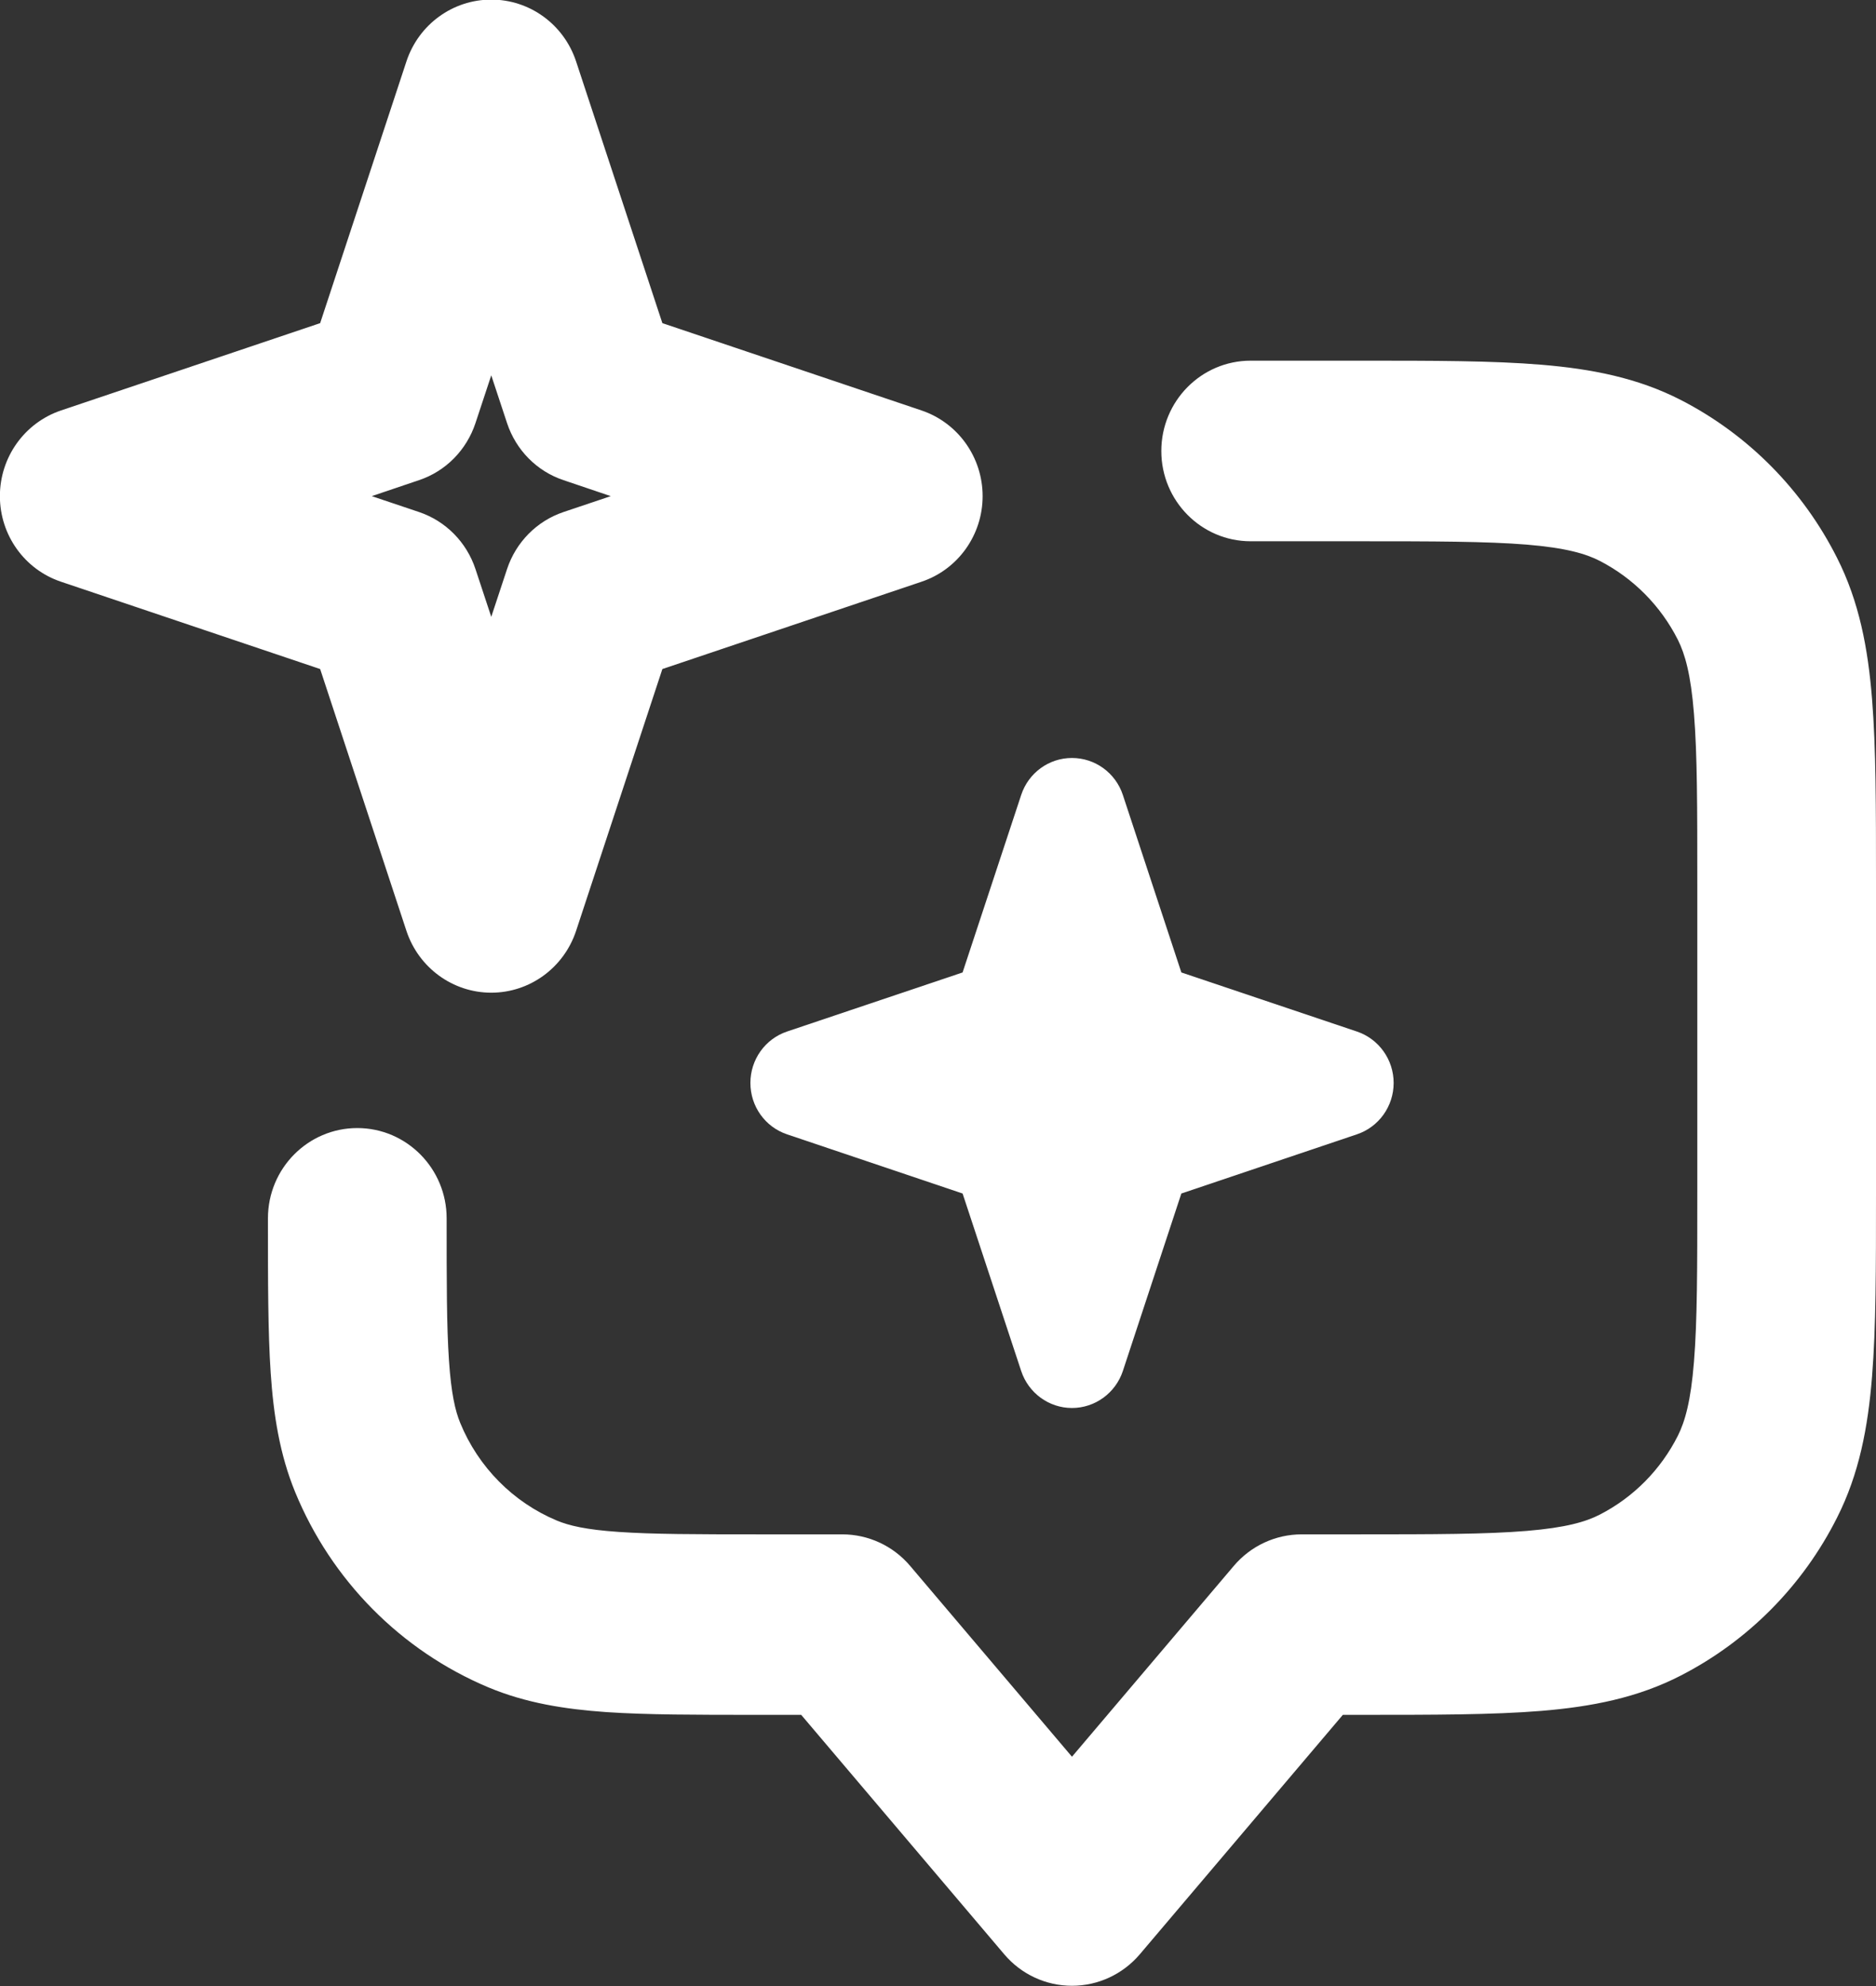 <svg fill="none" xmlns="http://www.w3.org/2000/svg" viewBox="0.54 0.47 18.54 19.63"><rect x="0.54" y="0.47" width="18.54" height="19.63" fill="#333333" stroke="none"/> <path fill-rule="evenodd" clip-rule="evenodd" d="M15.627 5.853C15.23 5.821 14.716 5.82 13.959 5.82H12.9C12.412 5.82 12.017 5.42 12.017 4.928C12.017 4.435 12.412 4.035 12.9 4.035L13.996 4.035C14.707 4.035 15.293 4.035 15.771 4.075C16.267 4.116 16.724 4.204 17.152 4.424C17.817 4.766 18.357 5.313 18.695 5.984C18.914 6.417 19.001 6.878 19.041 7.38C19.08 7.863 19.08 8.456 19.08 9.174V12.281C19.08 13 19.08 13.592 19.041 14.075C19.001 14.577 18.914 15.038 18.695 15.471C18.357 16.143 17.817 16.689 17.152 17.031C16.724 17.252 16.267 17.34 15.771 17.381C15.293 17.42 14.707 17.42 13.996 17.42H13.811L11.805 19.786C11.637 19.984 11.392 20.098 11.134 20.098C10.876 20.098 10.631 19.984 10.464 19.786L8.458 17.42H8.013C7.422 17.42 6.934 17.42 6.534 17.393C6.12 17.364 5.737 17.303 5.368 17.149C4.503 16.786 3.815 16.091 3.456 15.216C3.304 14.844 3.243 14.456 3.215 14.038C3.188 13.634 3.188 13.141 3.188 12.543V12.512C3.188 12.02 3.583 11.62 4.071 11.62C4.558 11.62 4.954 12.02 4.954 12.512C4.954 13.148 4.954 13.58 4.977 13.916C4.999 14.244 5.039 14.415 5.088 14.534C5.267 14.971 5.611 15.319 6.044 15.5C6.162 15.549 6.33 15.59 6.655 15.612C6.987 15.635 7.415 15.636 8.044 15.636H8.864C9.121 15.636 9.366 15.749 9.534 15.947L11.134 17.834L12.734 15.947C12.902 15.749 13.147 15.636 13.404 15.636H13.959C14.716 15.636 15.23 15.635 15.627 15.602C16.014 15.57 16.212 15.512 16.35 15.441C16.683 15.27 16.953 14.997 17.122 14.661C17.192 14.521 17.25 14.321 17.281 13.93C17.314 13.528 17.314 13.009 17.314 12.245V9.211C17.314 8.447 17.314 7.927 17.281 7.525C17.25 7.134 17.192 6.934 17.122 6.794C16.953 6.459 16.683 6.186 16.35 6.014C16.212 5.943 16.014 5.885 15.627 5.853Z" fill="white"/> <path fill-rule="evenodd" clip-rule="evenodd" d="M5.395 0.466C5.775 0.466 6.112 0.711 6.233 1.076L7.086 3.664L9.647 4.527C10.008 4.649 10.251 4.99 10.251 5.374C10.251 5.758 10.008 6.099 9.647 6.22L7.086 7.083L6.233 9.672C6.112 10.036 5.775 10.282 5.395 10.282C5.015 10.282 4.678 10.036 4.557 9.672L3.704 7.083L1.143 6.22C0.782 6.099 0.539 5.758 0.539 5.374C0.539 4.99 0.782 4.649 1.143 4.527L3.704 3.664L4.557 1.076C4.678 0.711 5.015 0.466 5.395 0.466ZM5.395 4.18L5.239 4.652C5.151 4.918 4.945 5.128 4.681 5.216L4.214 5.374L4.681 5.531C4.945 5.62 5.151 5.829 5.239 6.095L5.395 6.567L5.551 6.095C5.639 5.829 5.845 5.62 6.109 5.531L6.576 5.374L6.109 5.216C5.845 5.128 5.639 4.918 5.551 4.652L5.395 4.18Z" fill="white"/> <path fill-rule="evenodd" clip-rule="evenodd" d="M11.134 7.962C11.362 7.962 11.565 8.109 11.637 8.328L12.215 10.082L13.95 10.666C14.167 10.739 14.313 10.944 14.313 11.174C14.313 11.405 14.167 11.609 13.95 11.682L12.215 12.267L11.637 14.021C11.565 14.239 11.362 14.387 11.134 14.387C10.906 14.387 10.704 14.239 10.632 14.021L10.053 12.267L8.318 11.682C8.101 11.609 7.956 11.405 7.956 11.174C7.956 10.944 8.101 10.739 8.318 10.666L10.053 10.082L10.632 8.328C10.704 8.109 10.906 7.962 11.134 7.962Z" fill="white"/> </svg>